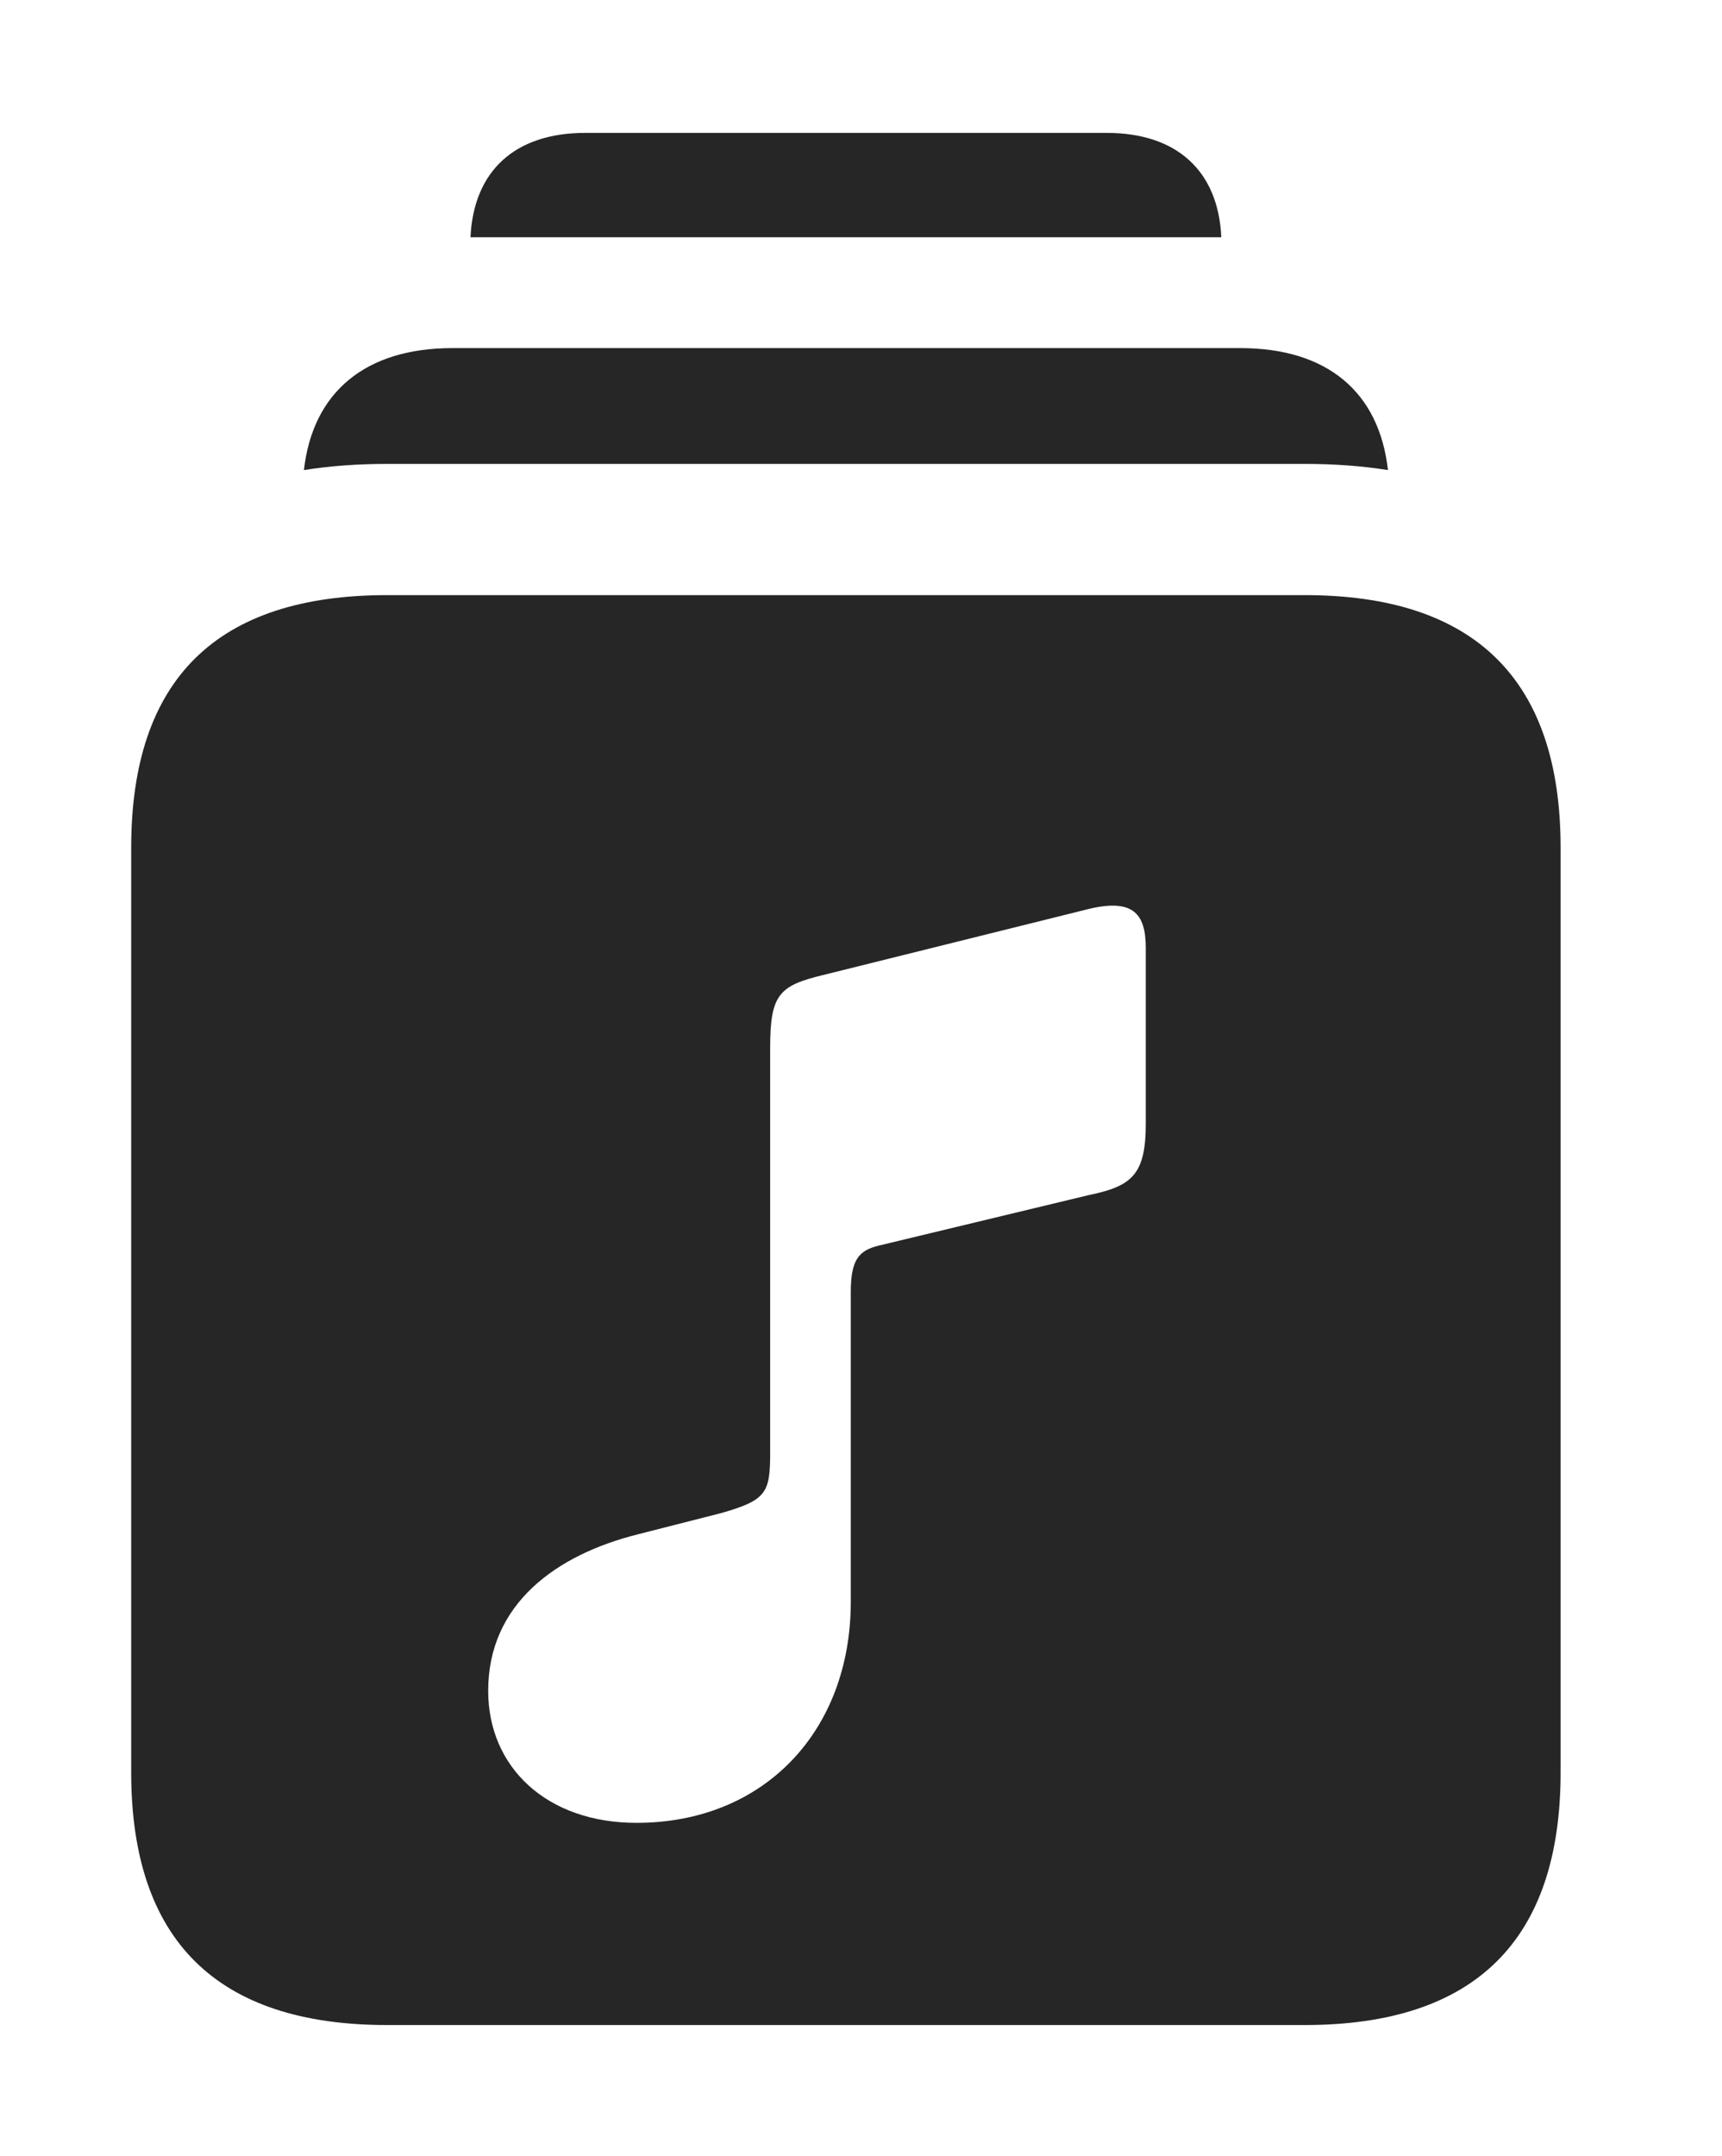 <?xml version="1.0" encoding="UTF-8"?>
<!--Generator: Apple Native CoreSVG 341-->
<!DOCTYPE svg
PUBLIC "-//W3C//DTD SVG 1.1//EN"
       "http://www.w3.org/Graphics/SVG/1.1/DTD/svg11.dtd">
<svg version="1.1" xmlns="http://www.w3.org/2000/svg" xmlns:xlink="http://www.w3.org/1999/xlink" viewBox="0 0 20.635 25.83">
 <g>
  <rect height="25.83" opacity="0" width="20.635" x="0" y="0"/>
  <path d="M14.635 2.842L5.638 2.842C5.675 2.043 6.176 1.592 7.012 1.592L13.262 1.592C14.097 1.592 14.599 2.043 14.635 2.842Z" fill="black" fill-opacity="0.85"/>
  <path d="M16.632 5.631C16.318 5.581 15.985 5.557 15.635 5.557L4.639 5.557C4.289 5.557 3.955 5.581 3.642 5.631C3.748 4.693 4.383 4.17 5.42 4.17L14.863 4.17C15.901 4.17 16.527 4.693 16.632 5.631Z" fill="black" fill-opacity="0.85"/>
  <path d="M18.701 10.156L18.701 21.23C18.701 23.242 17.676 24.258 15.635 24.258L4.639 24.258C2.598 24.258 1.572 23.242 1.572 21.23L1.572 10.156C1.572 8.135 2.598 7.129 4.639 7.129L15.635 7.129C17.676 7.129 18.701 8.145 18.701 10.156ZM13.008 10.898L9.863 11.68C9.336 11.807 9.229 11.914 9.229 12.549L9.229 17.393C9.229 17.881 9.189 17.969 8.643 18.125L7.646 18.379C6.67 18.623 5.85 19.209 5.85 20.254C5.85 21.172 6.553 21.836 7.627 21.836C9.16 21.836 10.195 20.732 10.195 19.189L10.195 15.479C10.195 15.088 10.293 14.98 10.527 14.922L13.047 14.316C13.565 14.209 13.73 14.072 13.73 13.457L13.73 11.357C13.73 10.938 13.574 10.752 13.008 10.898Z" fill="black" fill-opacity="0.85"/>
 </g>
</svg>
